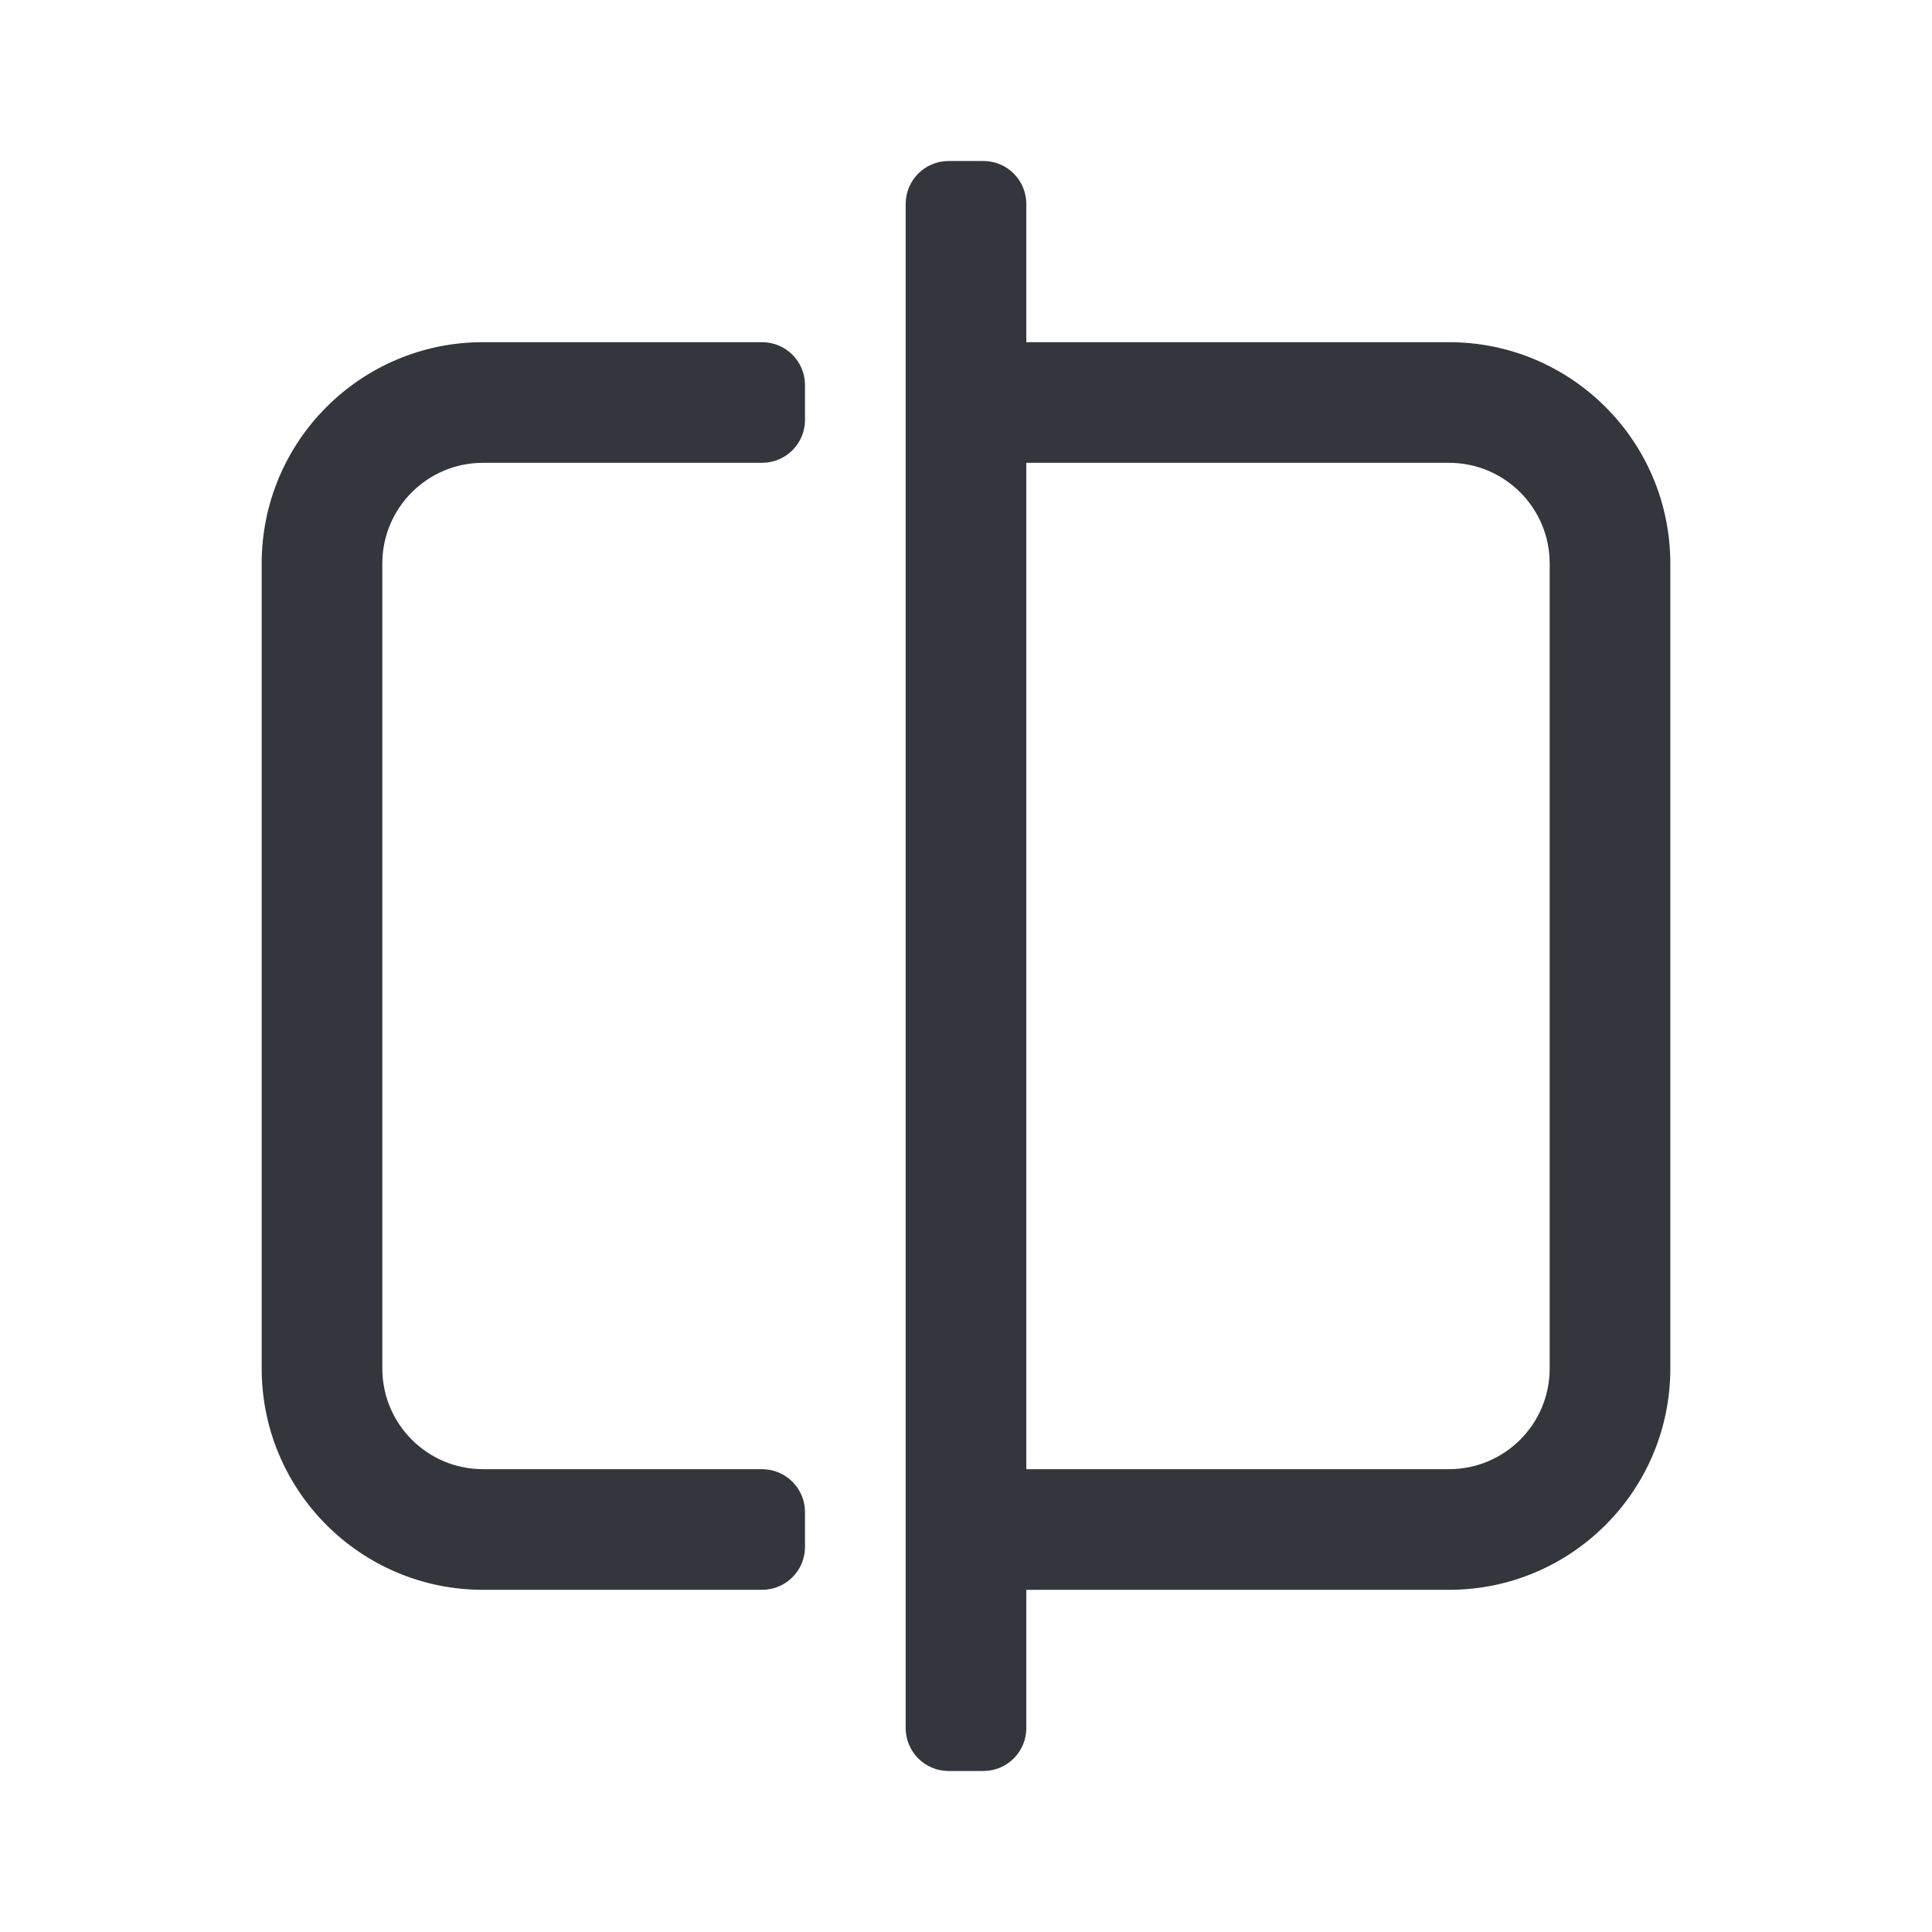 <svg width="18" height="18" viewBox="0 0 18 18" fill="none" xmlns="http://www.w3.org/2000/svg">
<path fill-rule="evenodd" clip-rule="evenodd" d="M8.438 16.1C8.438 16.321 8.617 16.5 8.838 16.5H9.162C9.383 16.5 9.562 16.321 9.562 16.1V14.812H13.5C14.639 14.812 15.562 13.889 15.562 12.75V5.25C15.562 4.111 14.639 3.188 13.5 3.188H9.562V1.9C9.562 1.679 9.383 1.5 9.162 1.5H8.838C8.617 1.5 8.438 1.679 8.438 1.9V16.1ZM9.562 4.312V13.688H13.5C14.018 13.688 14.438 13.268 14.438 12.75V5.25C14.438 4.732 14.018 4.312 13.5 4.312H9.562Z" fill="#33373D"/>
<path d="M2.438 5.25C2.438 4.111 3.361 3.188 4.5 3.188H7.1C7.321 3.188 7.5 3.367 7.5 3.587V3.913C7.5 4.133 7.321 4.312 7.1 4.312H4.5C3.982 4.312 3.562 4.732 3.562 5.25V12.75C3.562 13.268 3.982 13.688 4.5 13.688H7.1C7.321 13.688 7.5 13.867 7.5 14.088V14.412C7.5 14.633 7.321 14.812 7.1 14.812H4.5C3.361 14.812 2.438 13.889 2.438 12.75V5.25Z" fill="#33373D"/>
</svg>
